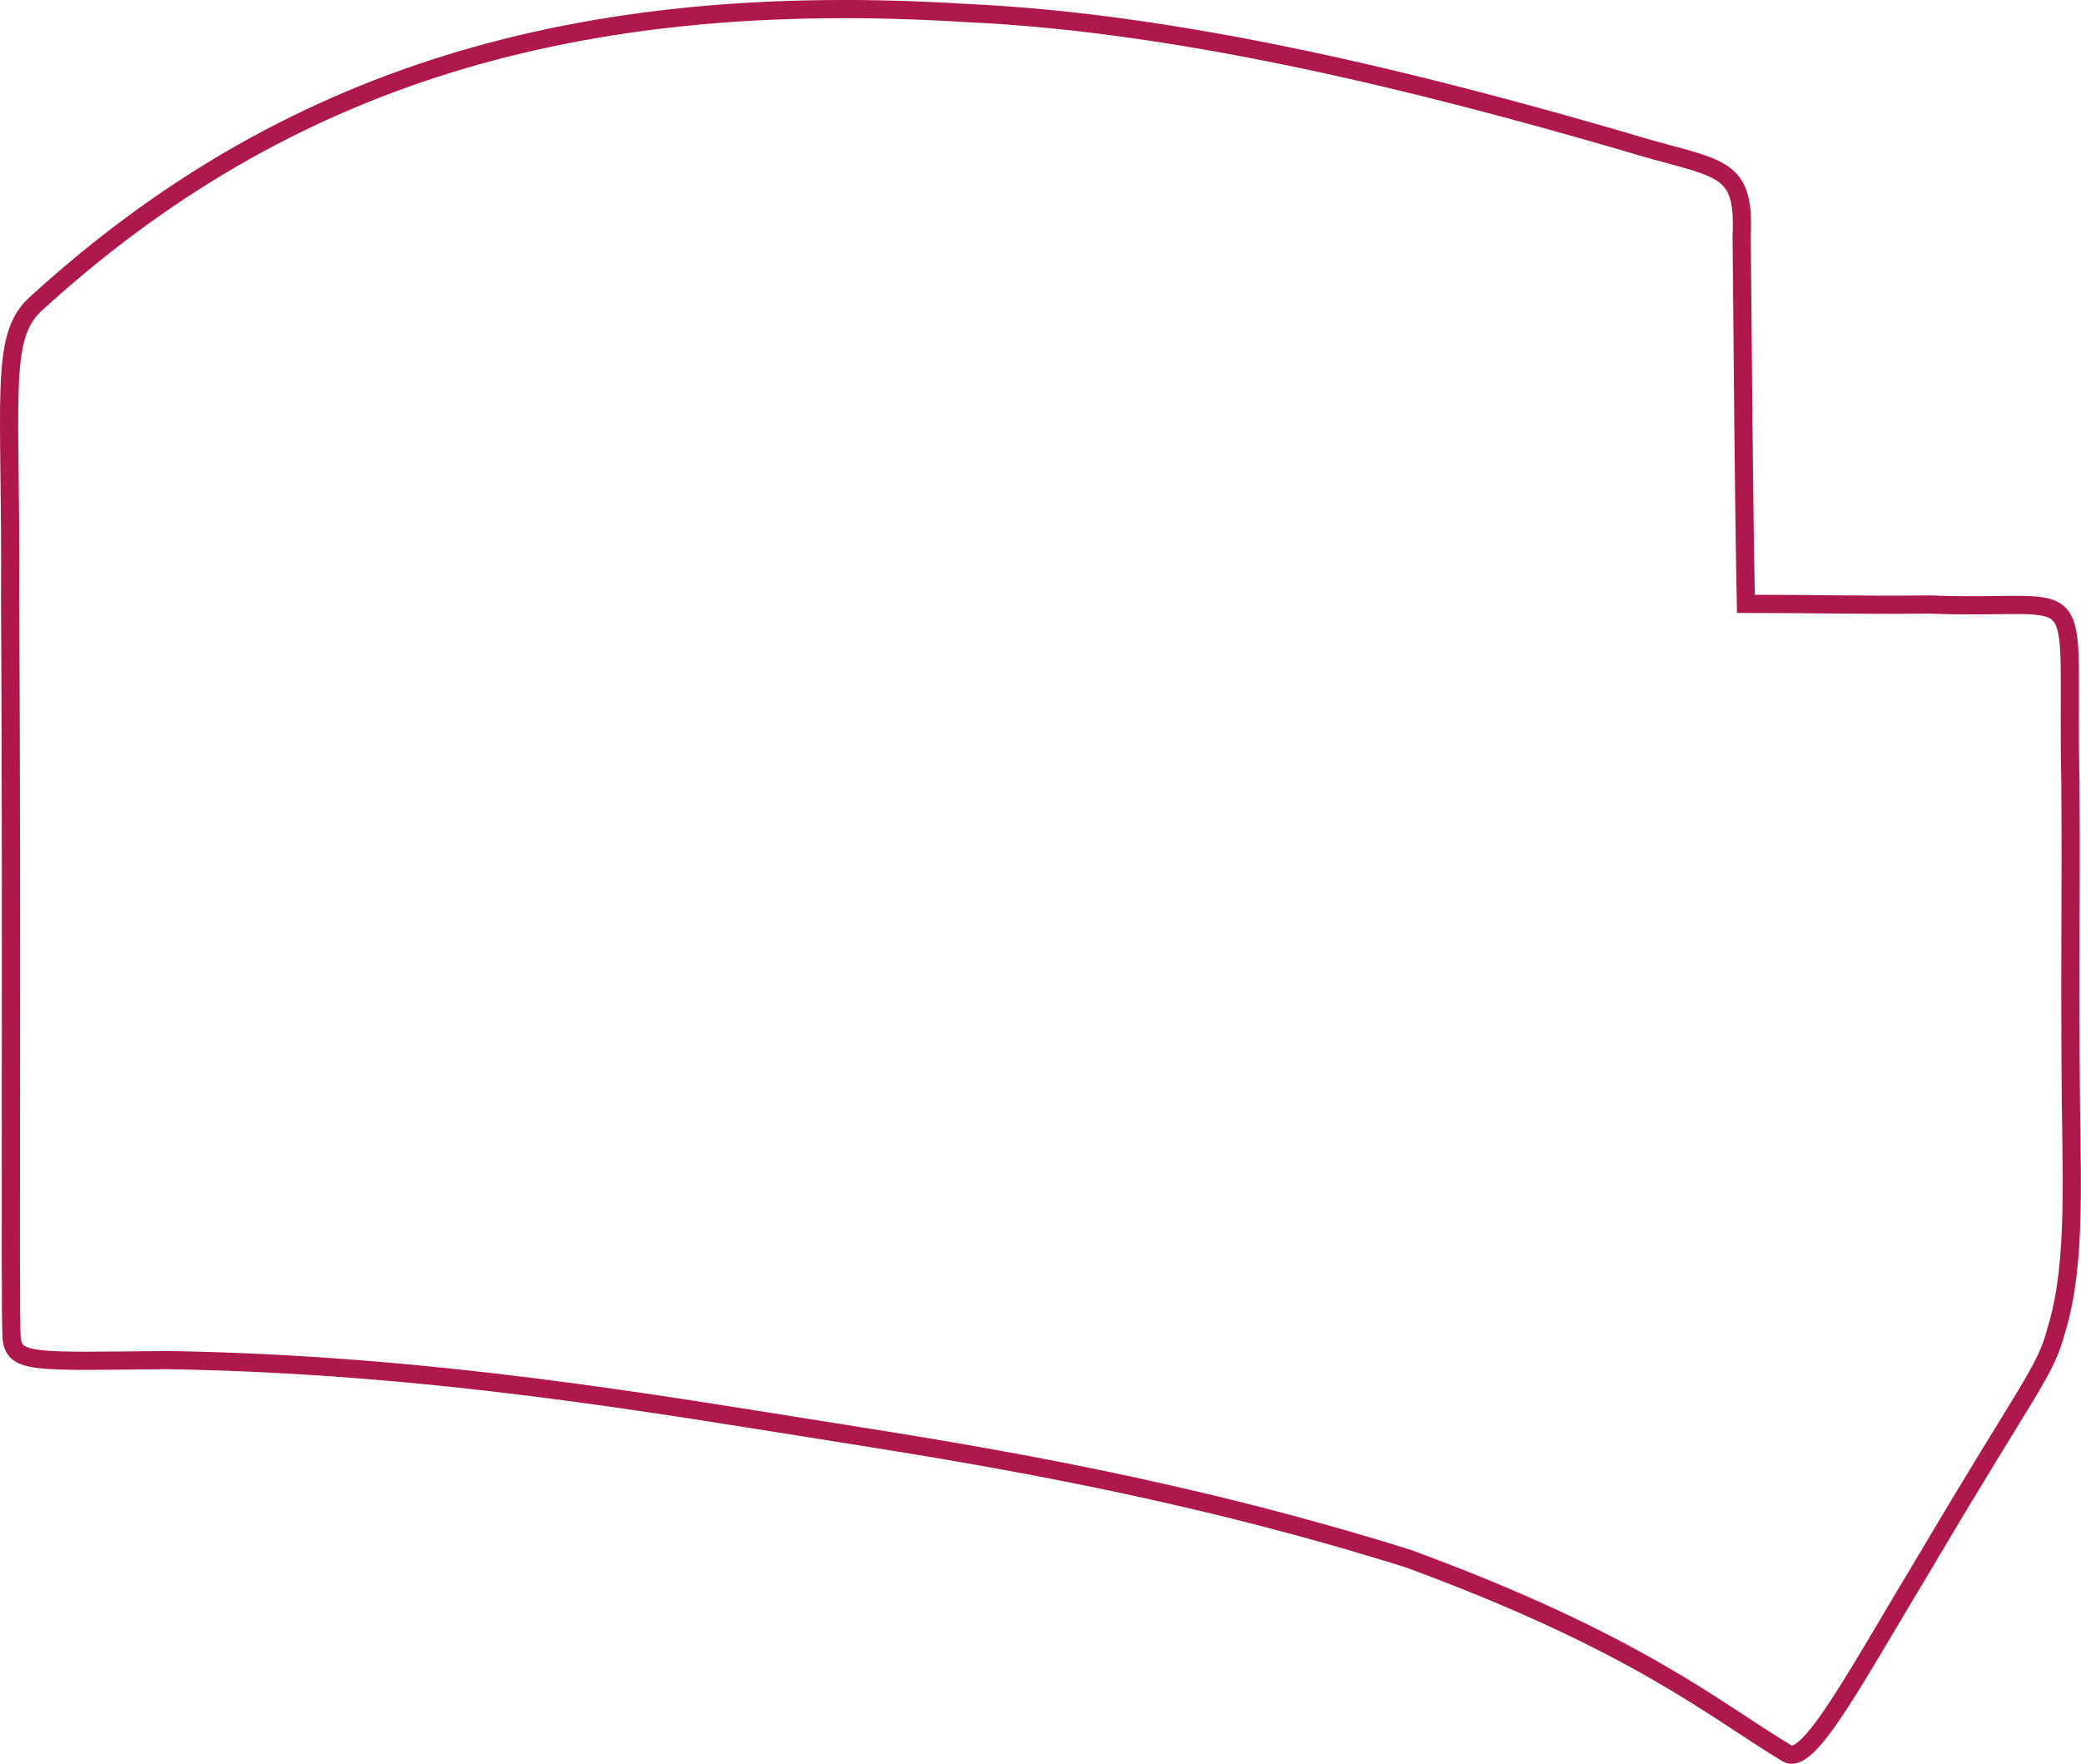 <?xml version="1.0" encoding="UTF-8" standalone="no"?>
<svg
   width="114.347mm"
   height="96.902mm"
   viewBox="10 9 114.347 96.902"
   version="1.1"
   id="svg1"
   xml:space="preserve"
   sodipodi:docname="new-contour2.svg"
   inkscape:version="1.3.2 (091e20ef0f, 2023-11-25, custom)"
   xmlns:inkscape="http://www.inkscape.org/namespaces/inkscape"
   xmlns:sodipodi="http://sodipodi.sourceforge.net/DTD/sodipodi-0.dtd"
   xmlns="http://www.w3.org/2000/svg"
   xmlns:svg="http://www.w3.org/2000/svg"
   xmlns:rdf="http://www.w3.org/1999/02/22-rdf-syntax-ns#"
   xmlns:cc="http://creativecommons.org/ns#"
   xmlns:dc="http://purl.org/dc/elements/1.1/"><sodipodi:namedview
     id="namedview1"
     pagecolor="#ffffff"
     bordercolor="#000000"
     borderopacity="0.25"
     inkscape:showpageshadow="2"
     inkscape:pageopacity="0.0"
     inkscape:pagecheckerboard="0"
     inkscape:deskcolor="#d1d1d1"
     inkscape:document-units="mm"
     inkscape:zoom="1.5219065"
     inkscape:cx="-30.225247"
     inkscape:cy="303.56661"
     inkscape:window-width="2510"
     inkscape:window-height="1412"
     inkscape:window-x="0"
     inkscape:window-y="0"
     inkscape:window-maximized="1"
     inkscape:current-layer="svg1" /><defs
     id="defs1" /><title
     id="title1">OpenSCAD Model</title><path
     style="display:inline;fill:none;stroke:#ae184d;stroke-opacity:1"
     d="m 115.899,94.617 c 5.541,-9.379 6.489,-10.231 7.086,-12.512 1.179,-3.798 0.802,-8.838 0.789,-14.763 -0.035,-6.969 0.033,-9.777 -0.01,-15.356 -0.254,-11.766 1.384,-9.412 -7.742,-9.772 -4.266,0.04 -6.058,-0.037 -10.088,-0.036 -0.113,-5.553 -0.163,-12.678 -0.233,-20.203 0.191,-4.119 -1.265,-3.593 -6.526,-5.221 C 88.109,13.539 74.987,10.254 63.11,9.716 41.627,8.372 25.584,13.223 11.905,25.75 c -1.951,1.853 -1.276,5.14 -1.349,16.084 0.109,18.356 -0.018,39.091 0.077,40.594 0.096,1.517 1.122,1.367 8.569,1.301 14.468,0.227 26.952,2.434 36.567,3.95 8.691,1.37 19.492,3.16 31.617,6.959 12.626,4.642 16.876,8.35 20.817,10.703 1.194,0.713 3.772,-4.237 7.696,-10.724 z"
     id="path1"
     sodipodi:nodetypes="cccccccccccscscsc" /></svg>
